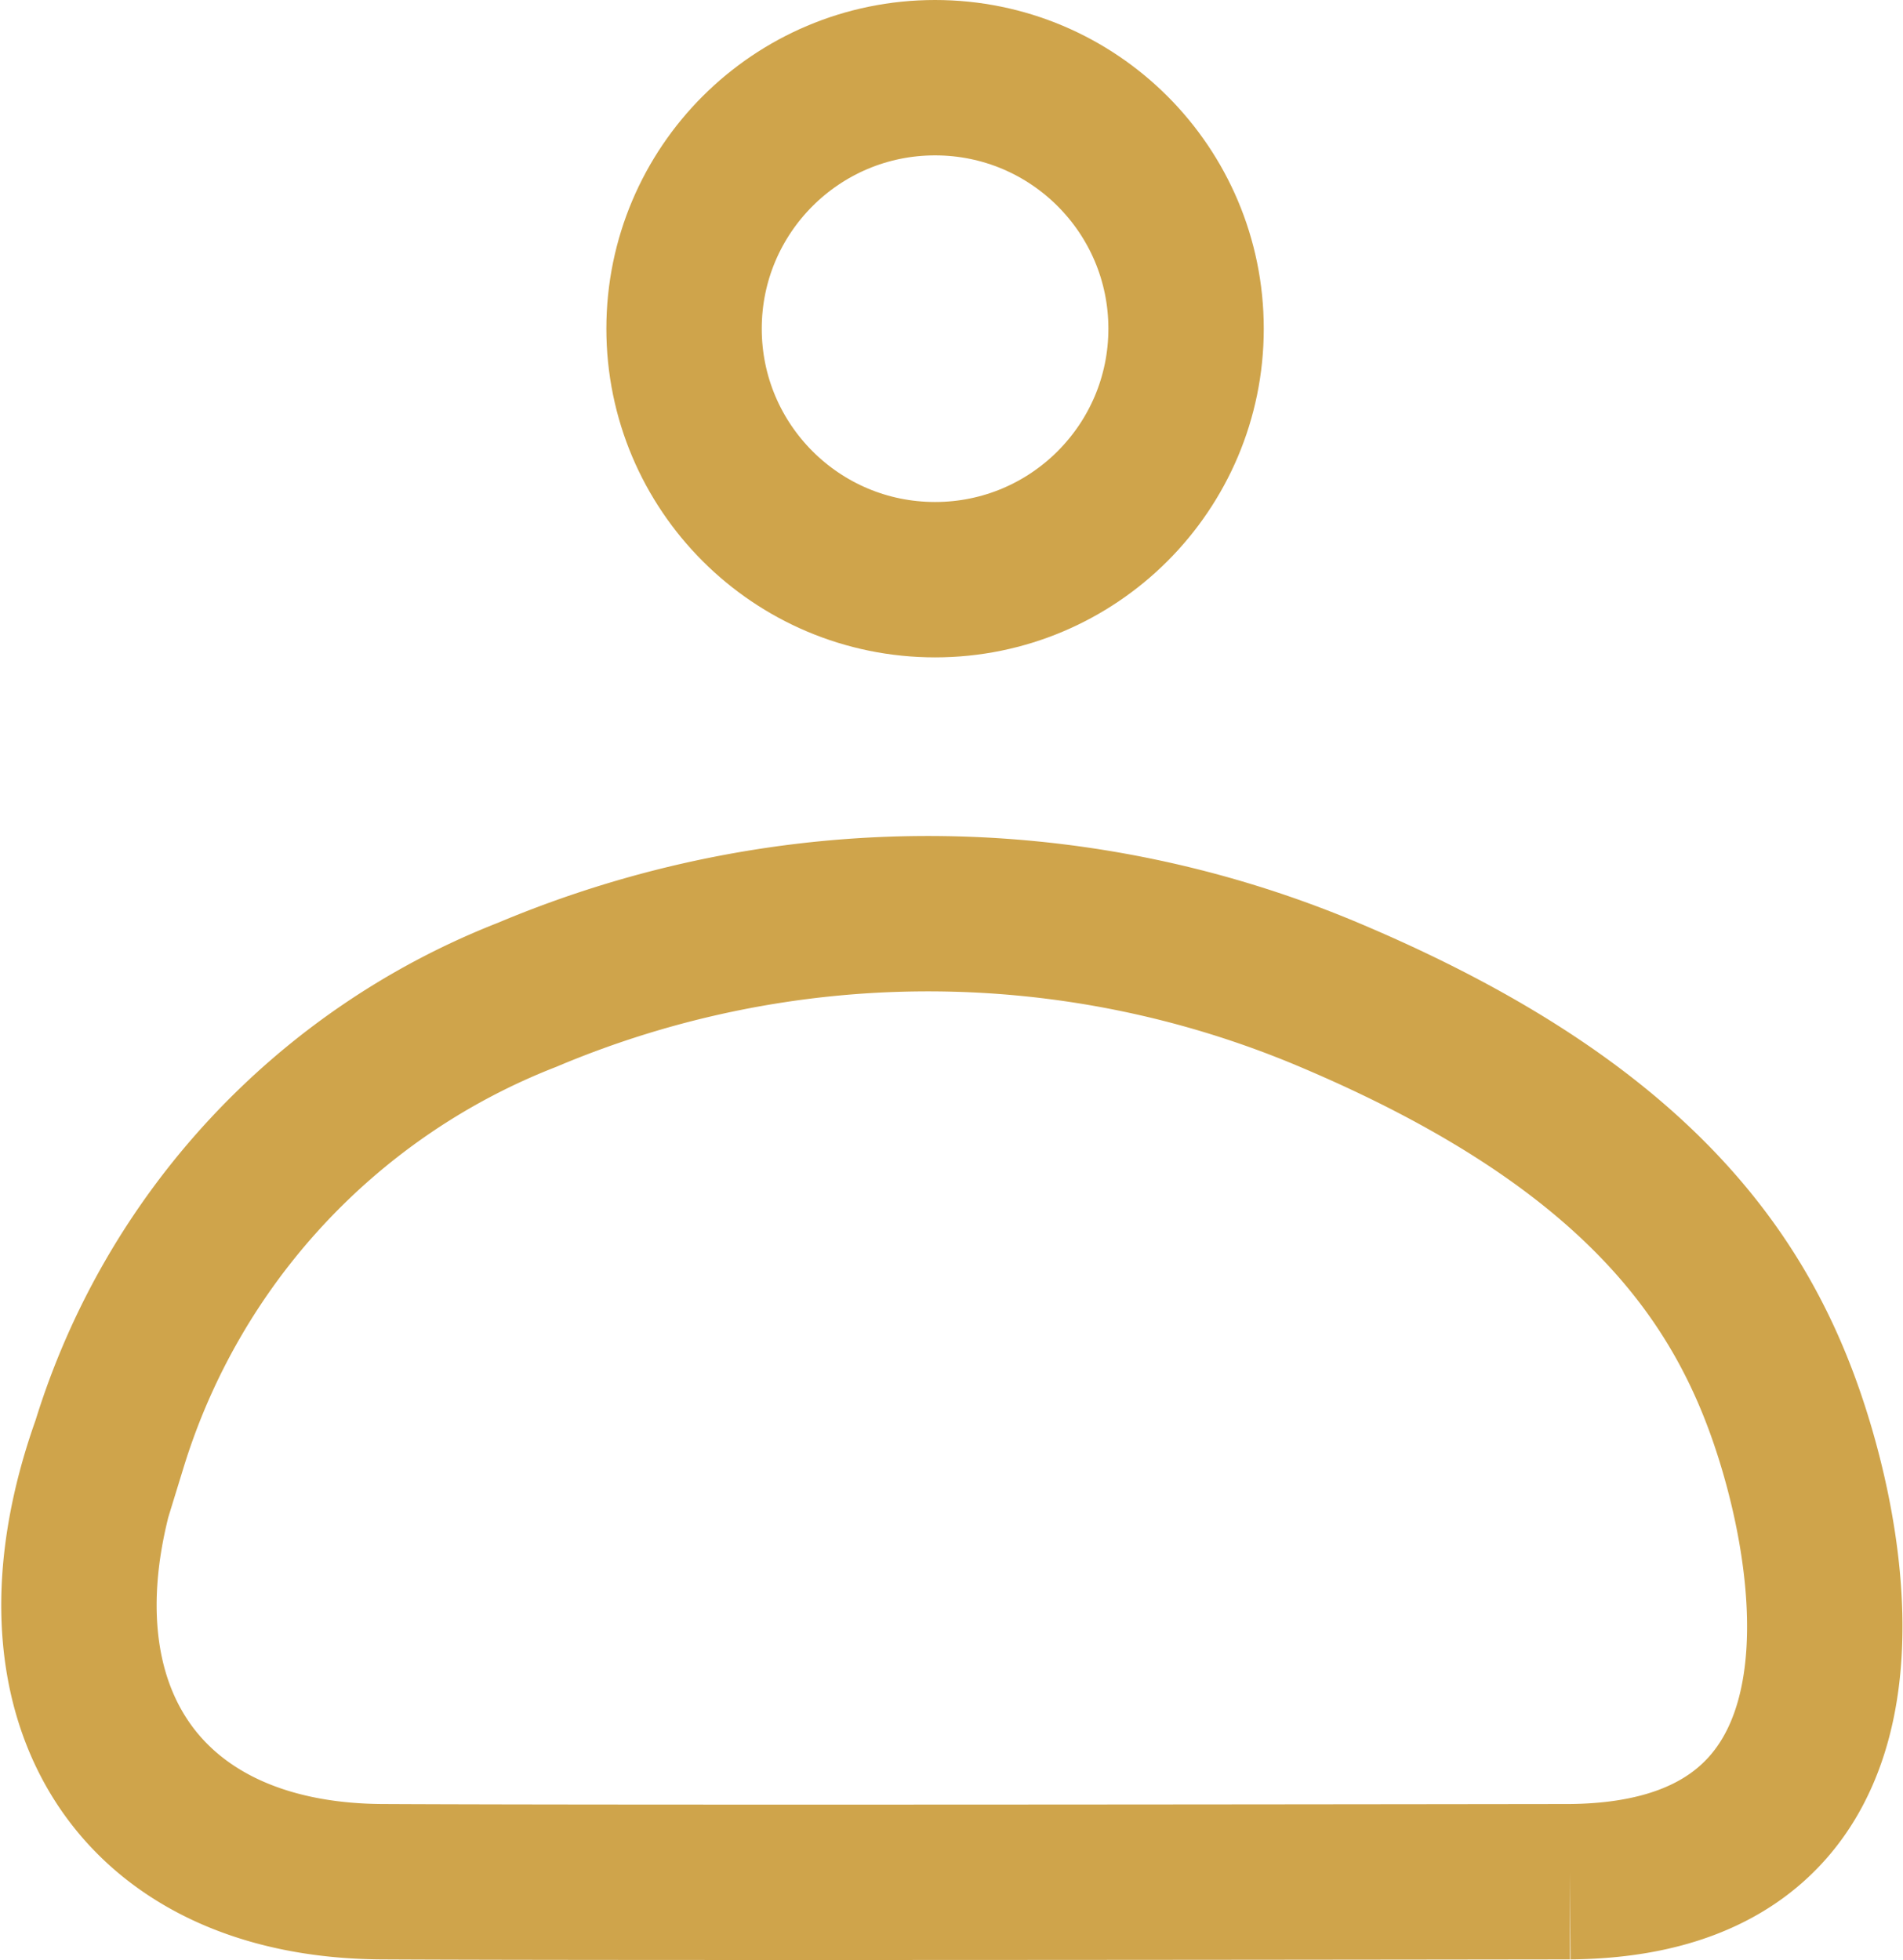 <svg xmlns="http://www.w3.org/2000/svg" width="31.842" height="32.797" viewBox="0 0 31.842 32.797">
  <g id="Group_375" data-name="Group 375" transform="translate(-114.201 -938)">
    <g id="Ellipse_44" data-name="Ellipse 44" transform="translate(124.347 938)" fill="none" stroke="#cfa44b" stroke-width="2.6">
      <circle cx="5.5" cy="5.5" r="5.5" stroke="none"/>
      <circle cx="5.5" cy="5.5" r="4.2" fill="none"/>
    </g>
    <path id="Path_263" data-name="Path 263" d="M-5815.531-1825.881s-15.732.023-19.877,0-6.065-3.108-4.561-7.315a11.8,11.8,0,0,1,6.991-7.526,17.258,17.258,0,0,1,13.417,0c5.3,2.236,7.015,4.89,7.807,7.526s1.242,7.274-3.776,7.315" transform="translate(5956 2795.368)" fill="none" stroke="#cfa44b" stroke-width="2.6"/>
  </g>
</svg>

